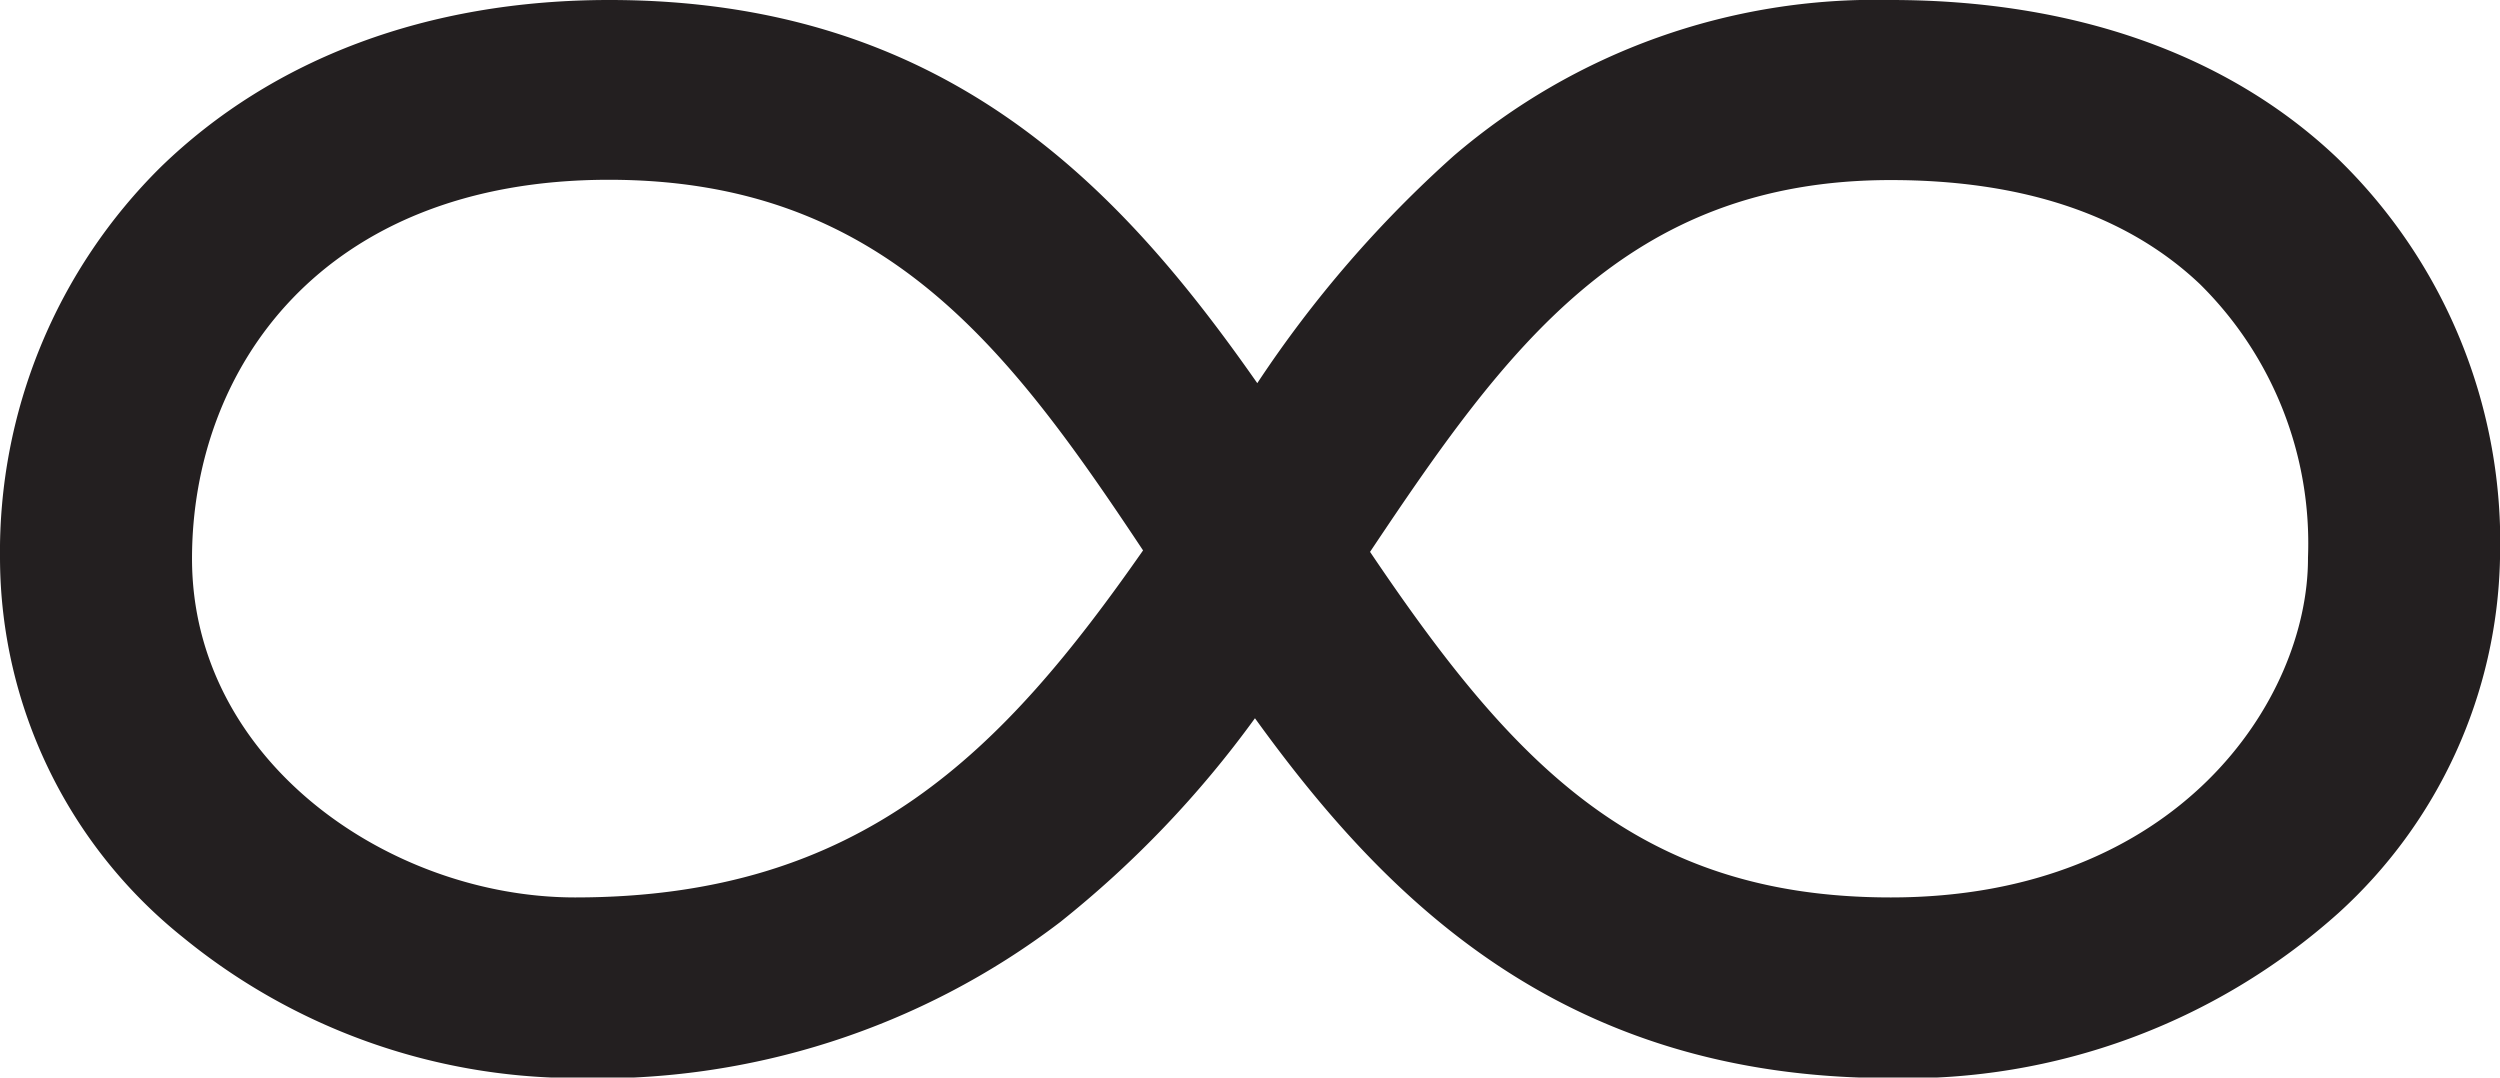 <svg xmlns="http://www.w3.org/2000/svg" viewBox="0 0 85.8 36.98"><defs><style>.cls-1{fill:#231f20;}</style></defs><g id="Layer_2" data-name="Layer 2"><g id="Layer_1-2" data-name="Layer 1"><path class="cls-1" d="M80.19,5.4c-3.73-3.53-9-5.4-15.3-5.4a22.24,22.24,0,0,0-15,5.35,40.14,40.14,0,0,0-6.74,7.8C38.43,6.4,32.44,0,20.91,0,14.69,0,9.37,2,5.53,5.72A18.58,18.58,0,0,0,0,19.17a16.72,16.72,0,0,0,6.28,13A21.38,21.38,0,0,0,19.74,37a26.19,26.19,0,0,0,16.64-5.35,35.78,35.78,0,0,0,6.69-7C47.55,30.85,53.62,37,64.88,37a22.25,22.25,0,0,0,15.37-5.66A16.89,16.89,0,0,0,85.8,19.18,18.36,18.36,0,0,0,80.19,5.4ZM19.74,30.8c-6.35,0-13.15-4.67-13.15-11.63,0-6.47,4.42-13,14.31-13,9.42,0,13.72,5.78,18.33,12.72C34.44,25.75,29.6,30.8,19.74,30.8ZM79.21,19.17c0,4.83-4.44,11.63-14.32,11.63-8.71,0-13-4.64-17.87-11.86C51.66,12,55.81,6.18,64.89,6.18c4.54,0,8.11,1.2,10.61,3.57a12.5,12.5,0,0,1,3.71,9.39Z"/></g></g></svg>